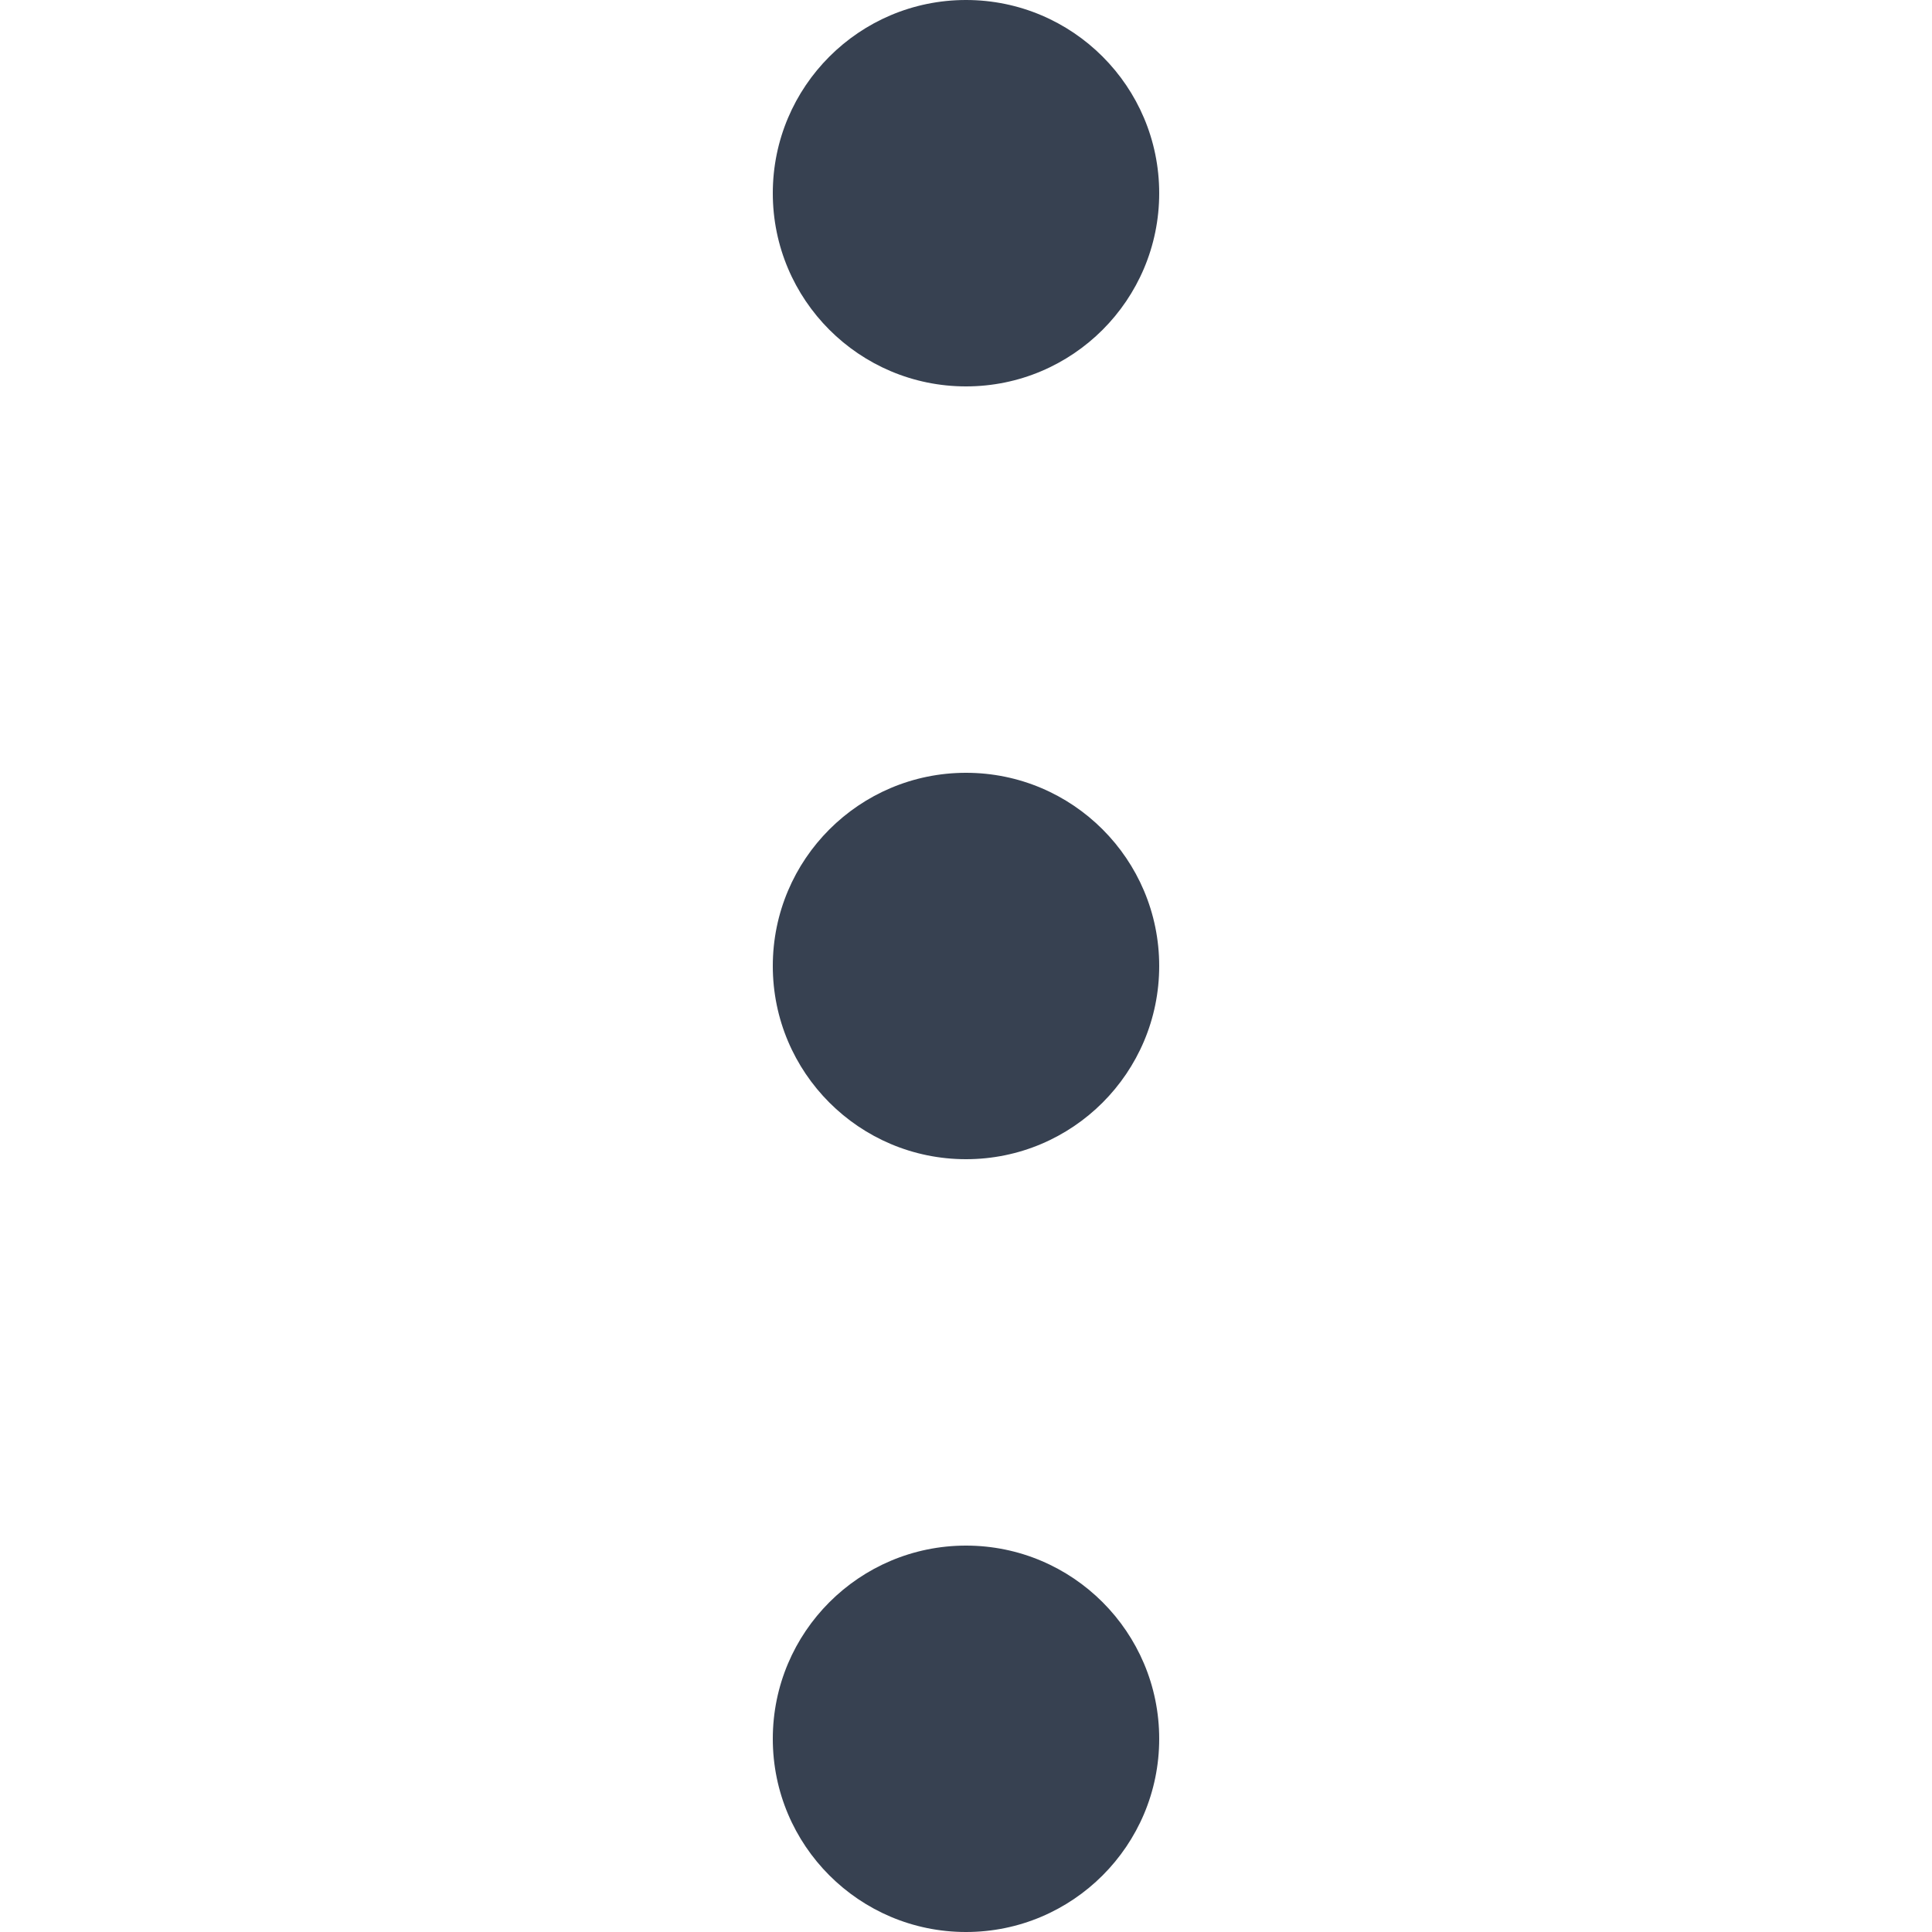 <svg width="14" height="14" viewBox="0 0 14 14" fill="none" xmlns="http://www.w3.org/2000/svg">
<path d="M7 2.8C7.773 2.8 8.4 2.173 8.4 1.4C8.4 0.627 7.773 0 7 0C6.227 0 5.6 0.627 5.6 1.4C5.6 2.173 6.227 2.8 7 2.8Z" fill="#374151"/>
<path d="M7 8.4C7.773 8.4 8.4 7.773 8.4 7C8.4 6.227 7.773 5.6 7 5.6C6.227 5.6 5.6 6.227 5.6 7C5.6 7.773 6.227 8.4 7 8.4Z" fill="#374151"/>
<path d="M7 14C7.773 14 8.4 13.373 8.4 12.6C8.4 11.827 7.773 11.2 7 11.2C6.227 11.2 5.6 11.827 5.6 12.6C5.6 13.373 6.227 14 7 14Z" fill="#374151"/>
</svg>
